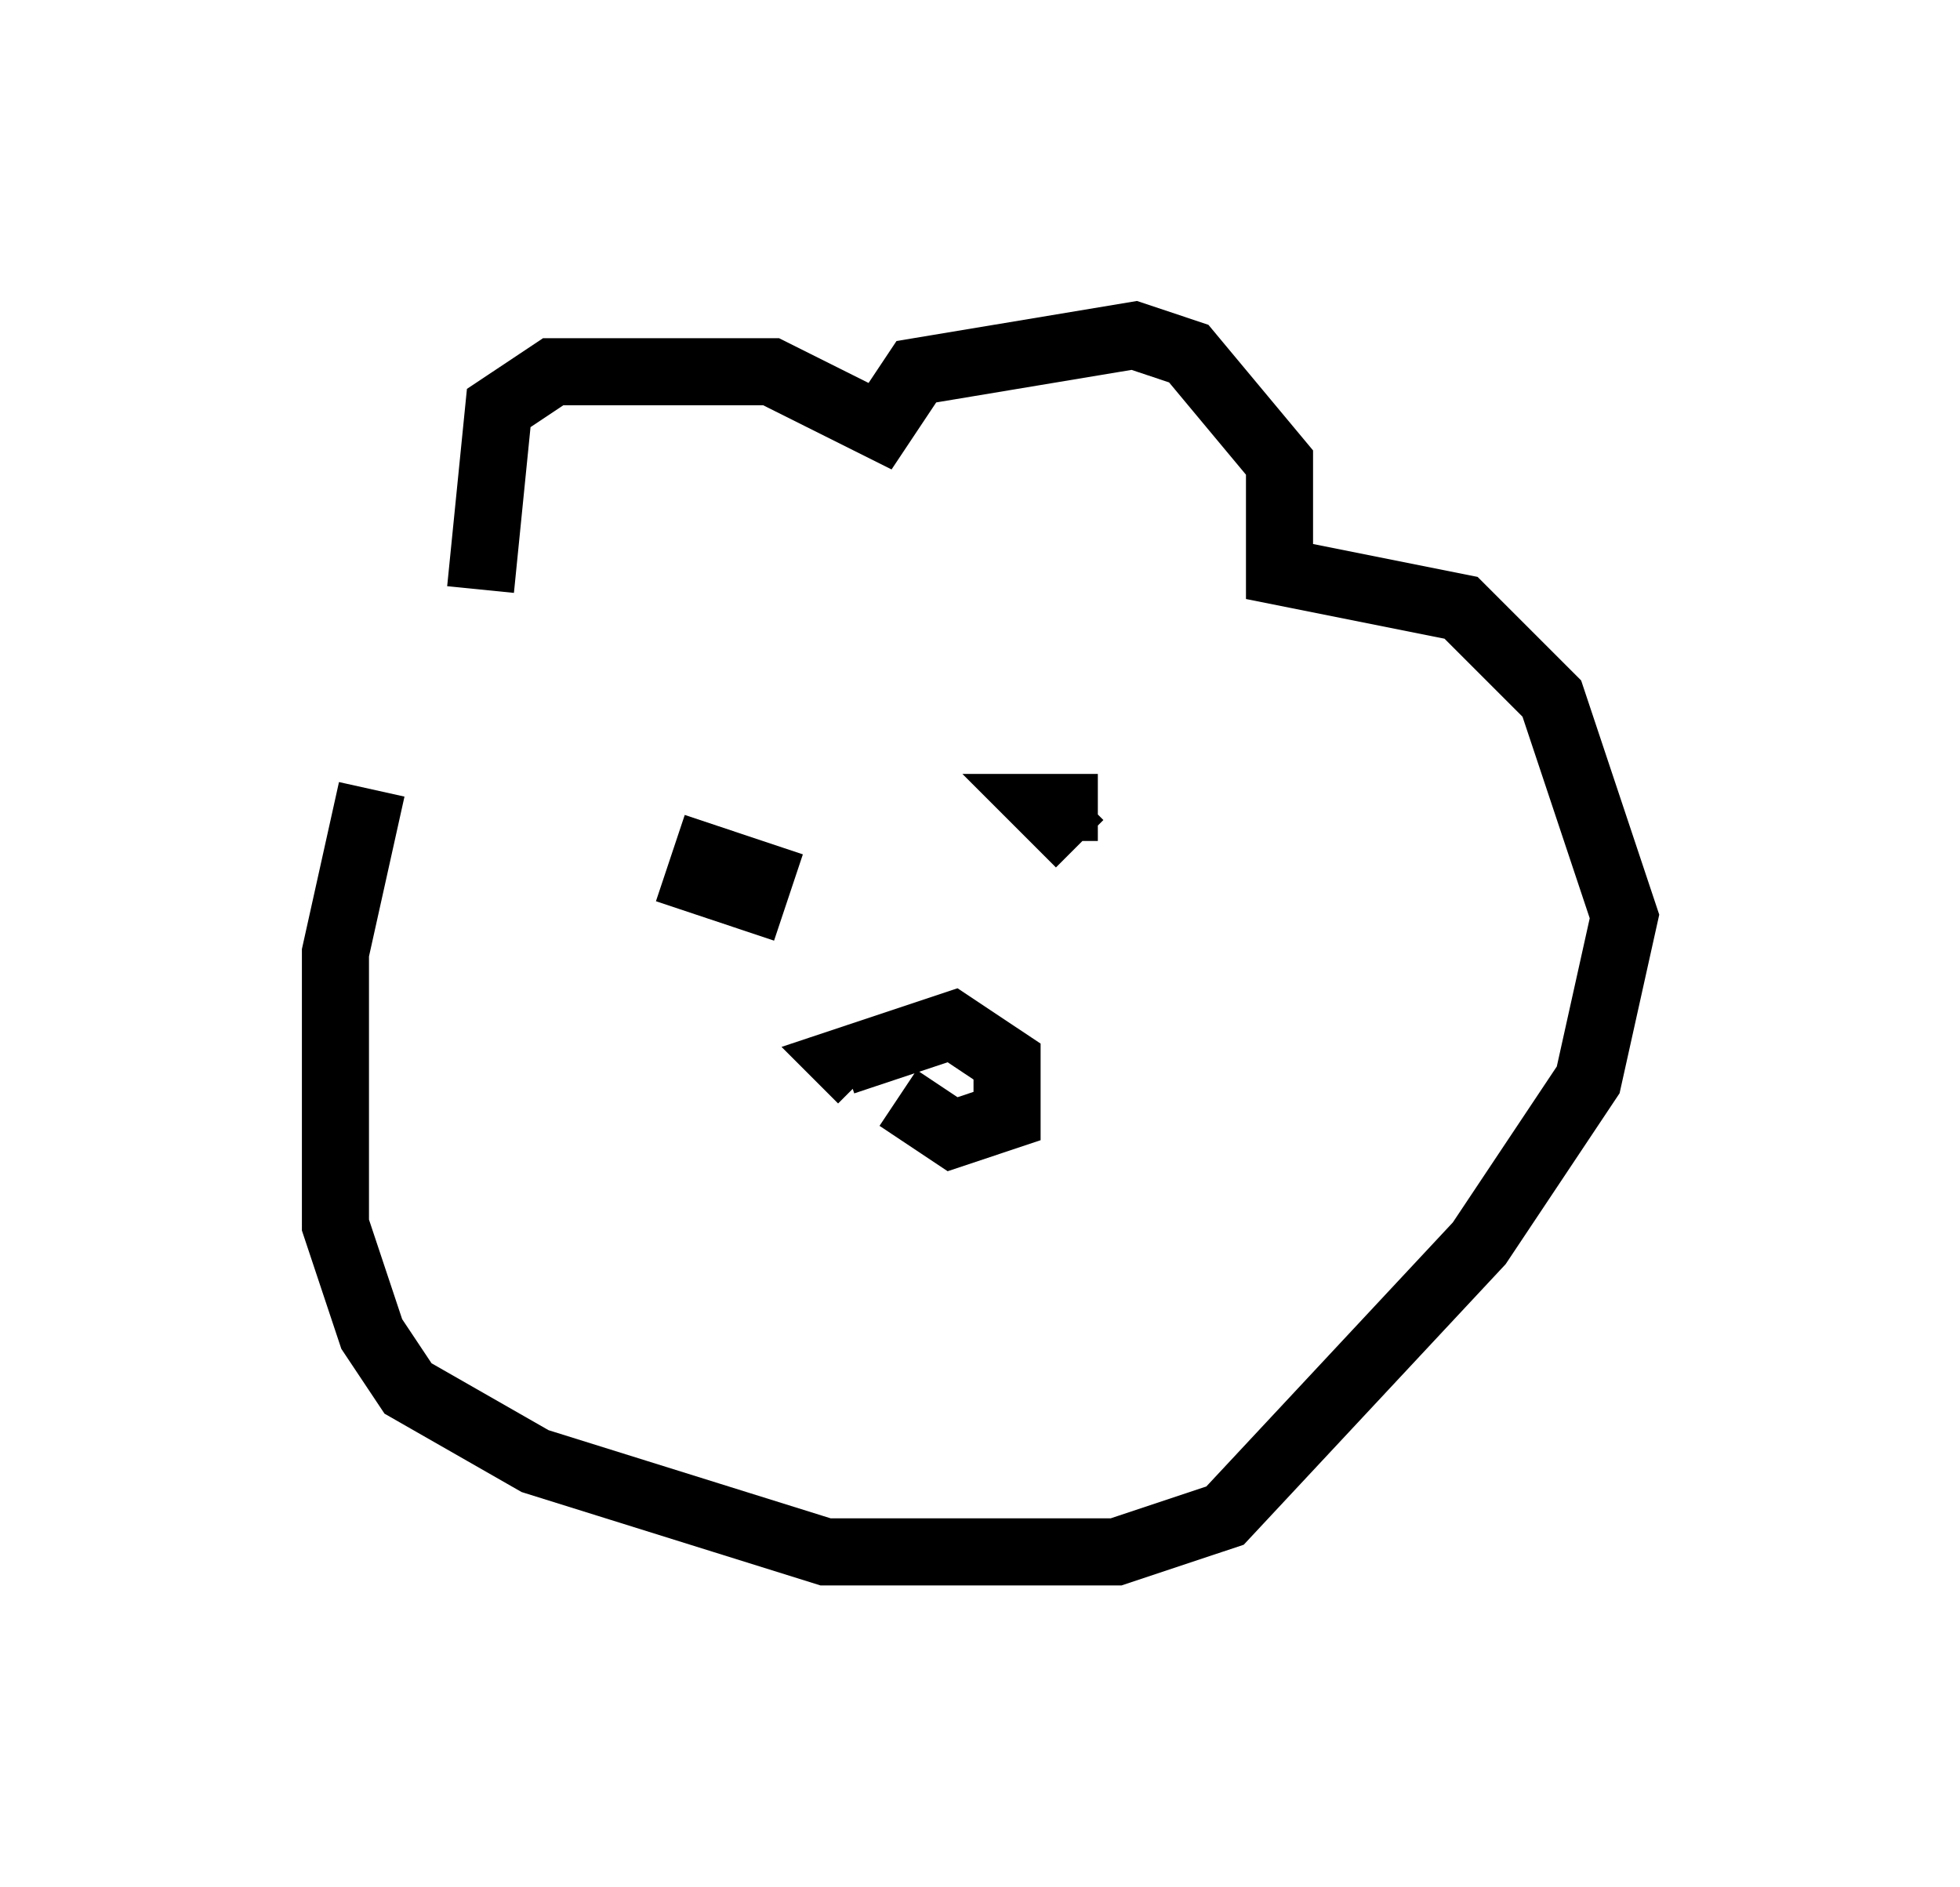 <?xml version="1.0" encoding="utf-8" ?>
<svg baseProfile="full" height="28.132" version="1.1" width="29.215" xmlns="http://www.w3.org/2000/svg" xmlns:ev="http://www.w3.org/2001/xml-events" xmlns:xlink="http://www.w3.org/1999/xlink"><defs /><rect fill="white" height="28.132" width="29.215" x="0" y="0" /><path d="M7.165, 9.33 m-1.624, 2.436 l-0.541, 2.436 0.0, 4.059 l0.541, 1.624 0.541, 0.812 l1.894, 1.083 4.33, 1.353 l4.33, 0.0 1.624, -0.541 l3.789, -4.059 1.624, -2.436 l0.541, -2.436 -1.083, -3.248 l-1.353, -1.353 -2.706, -0.541 l0.0, -1.624 -1.353, -1.624 l-0.812, -0.271 -3.248, 0.541 l-0.541, 0.812 -1.624, -0.812 l-3.248, 0.0 -0.812, 0.541 l-0.271, 2.706 m3.518, 3.518 l-0.271, 0.812 0.812, 0.271 l0.271, -0.812 m4.871, -0.541 l-0.812, 0.0 0.541, 0.541 m-2.706, 3.789 l0.812, 0.541 0.812, -0.271 l0.0, -0.812 -0.812, -0.541 l-1.624, 0.541 0.271, 0.271 " fill="none" stroke="black" stroke-width="1" /></svg>